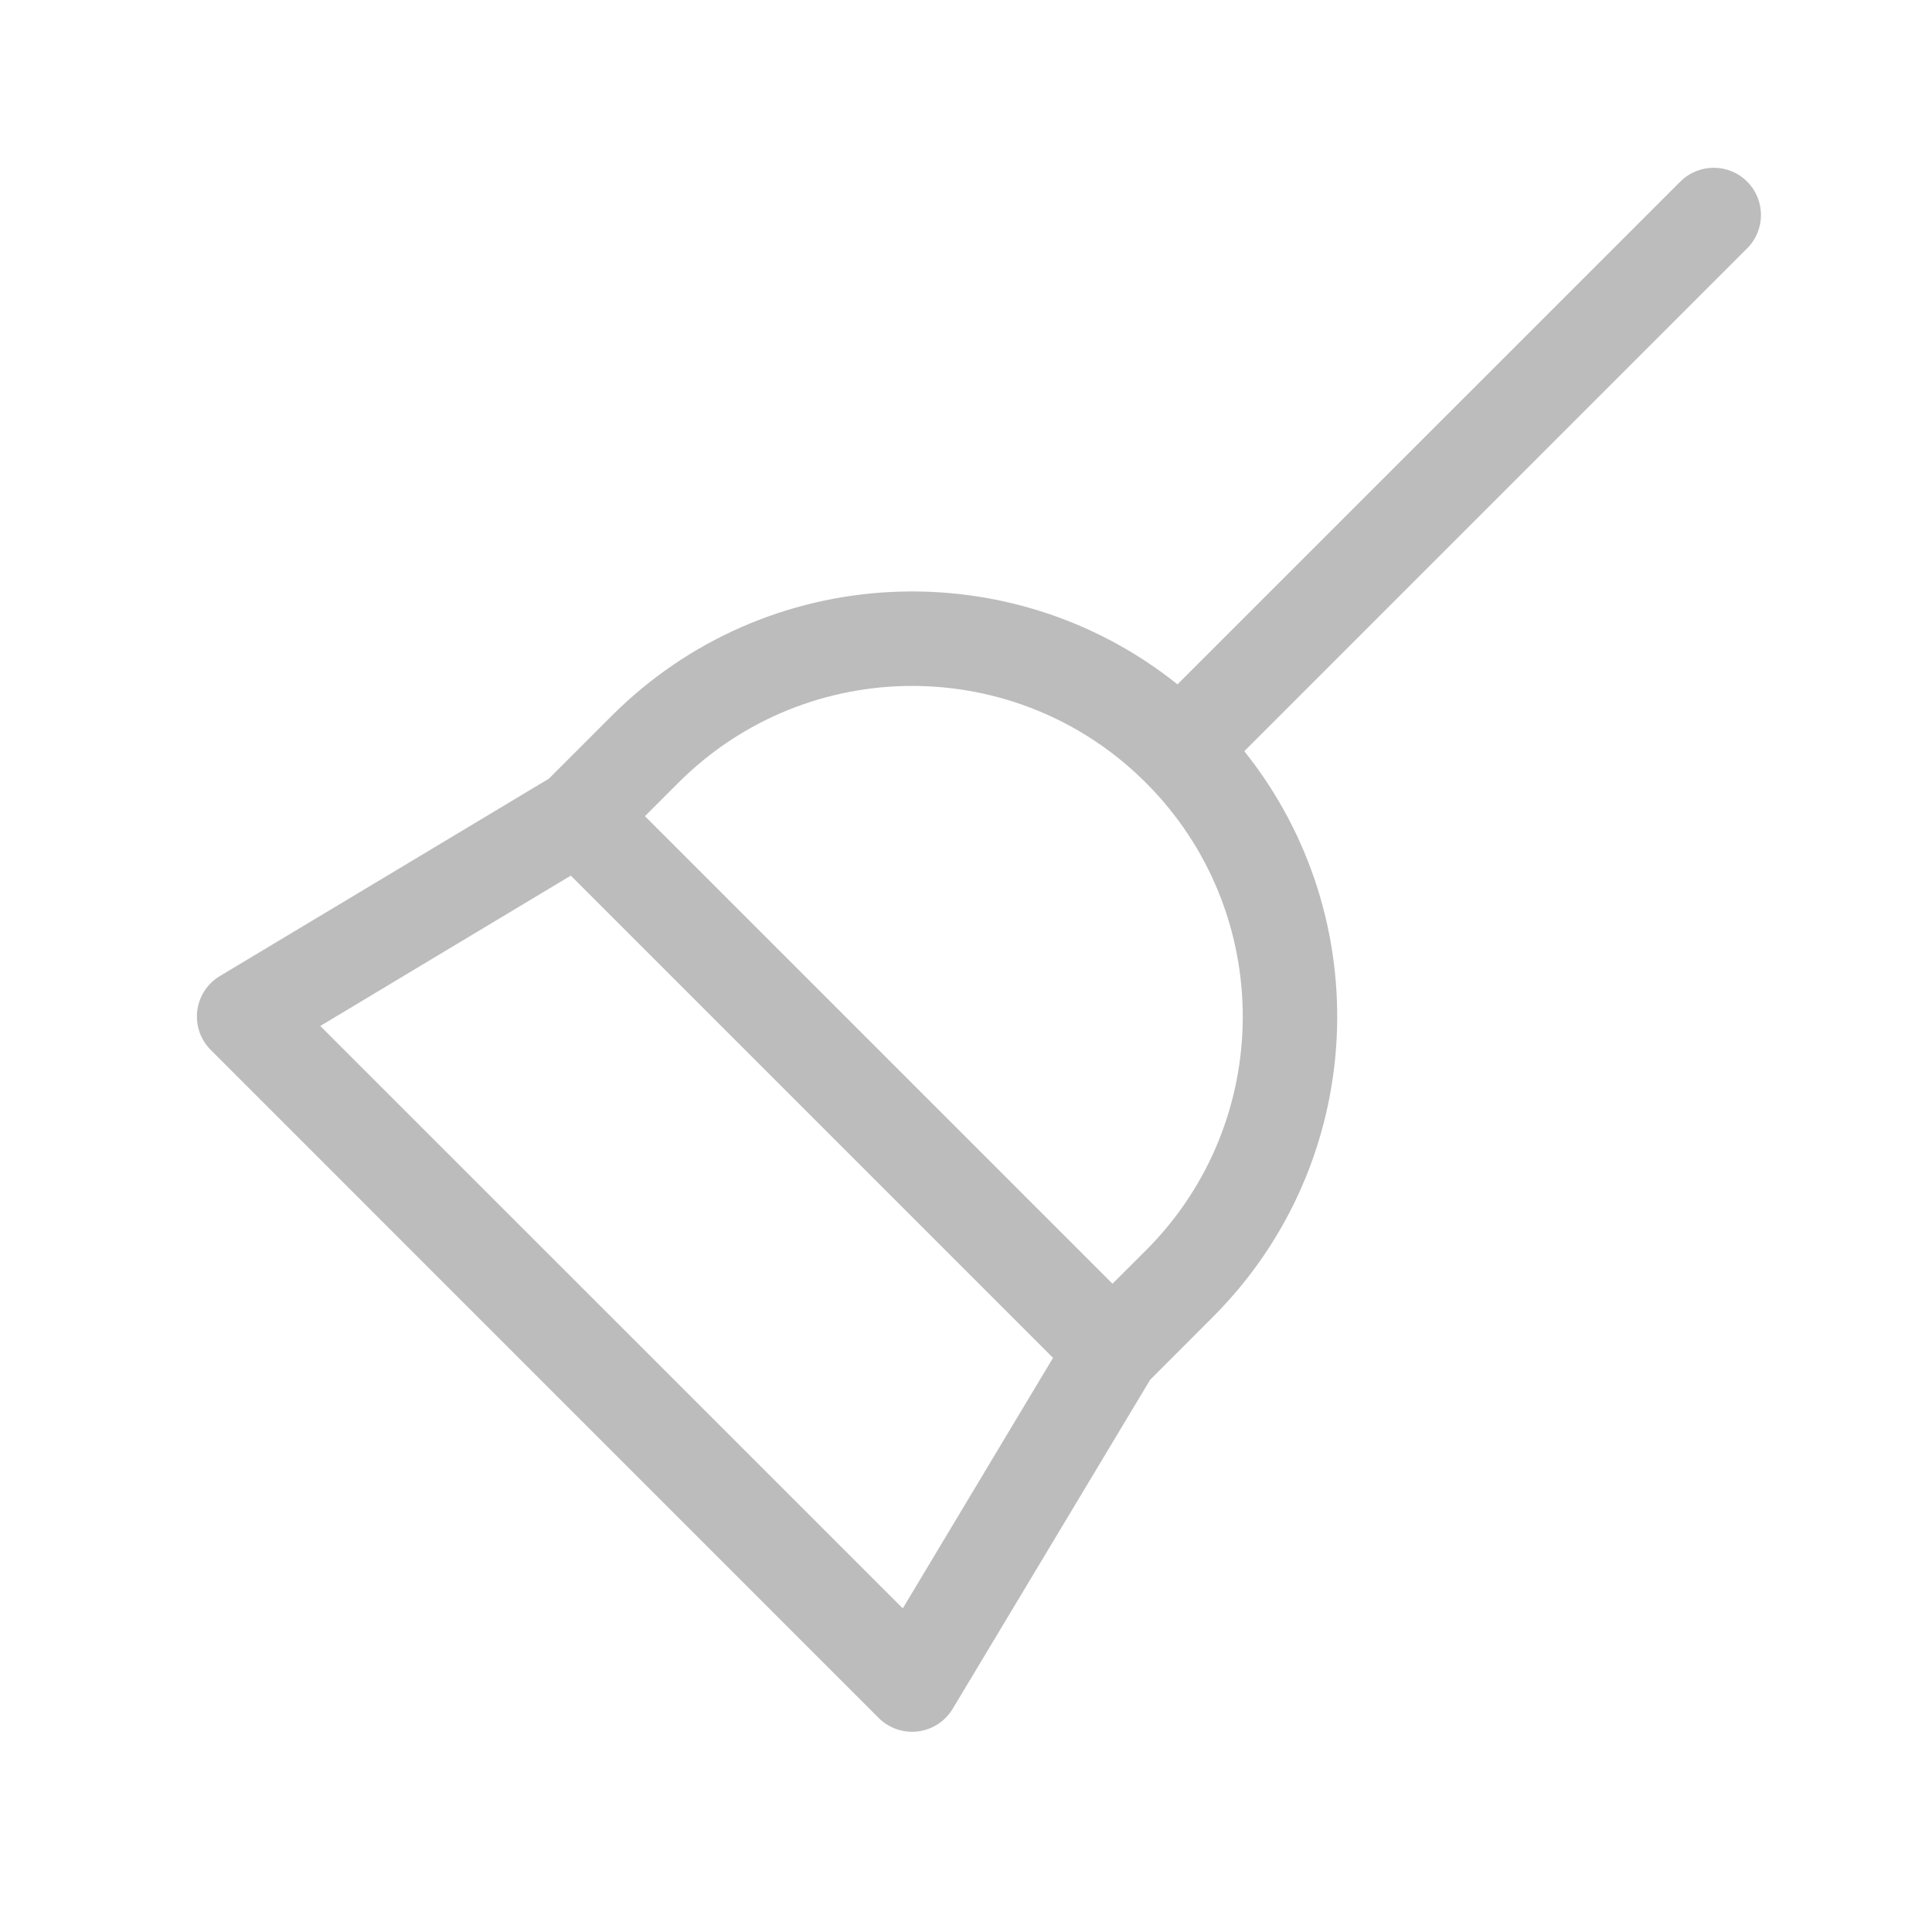 <svg width="22" height="22" viewBox="0 0 22 22" fill="none" xmlns="http://www.w3.org/2000/svg">
<path d="M19.895 2.068C20.105 2.278 20.105 2.618 19.895 2.828L14.169 8.554C15.691 10.455 15.571 13.237 13.809 14.999L13.096 15.713L10.848 19.459C10.762 19.601 10.617 19.696 10.452 19.716C10.288 19.736 10.123 19.68 10.006 19.563L2.4 11.956C2.283 11.839 2.226 11.675 2.246 11.51C2.266 11.346 2.361 11.2 2.503 11.115L6.25 8.867L6.964 8.153C8.725 6.391 11.508 6.271 13.408 7.793L19.134 2.068C19.344 1.858 19.685 1.858 19.895 2.068ZM7.344 9.294L12.668 14.618L13.049 14.238C14.519 12.768 14.519 10.384 13.049 8.914C11.579 7.443 9.195 7.443 7.724 8.914L7.344 9.294ZM6.5 9.971L3.647 11.683L10.28 18.315L11.991 15.462L6.5 9.971Z" fill="#BCBCBC"/>
</svg>
